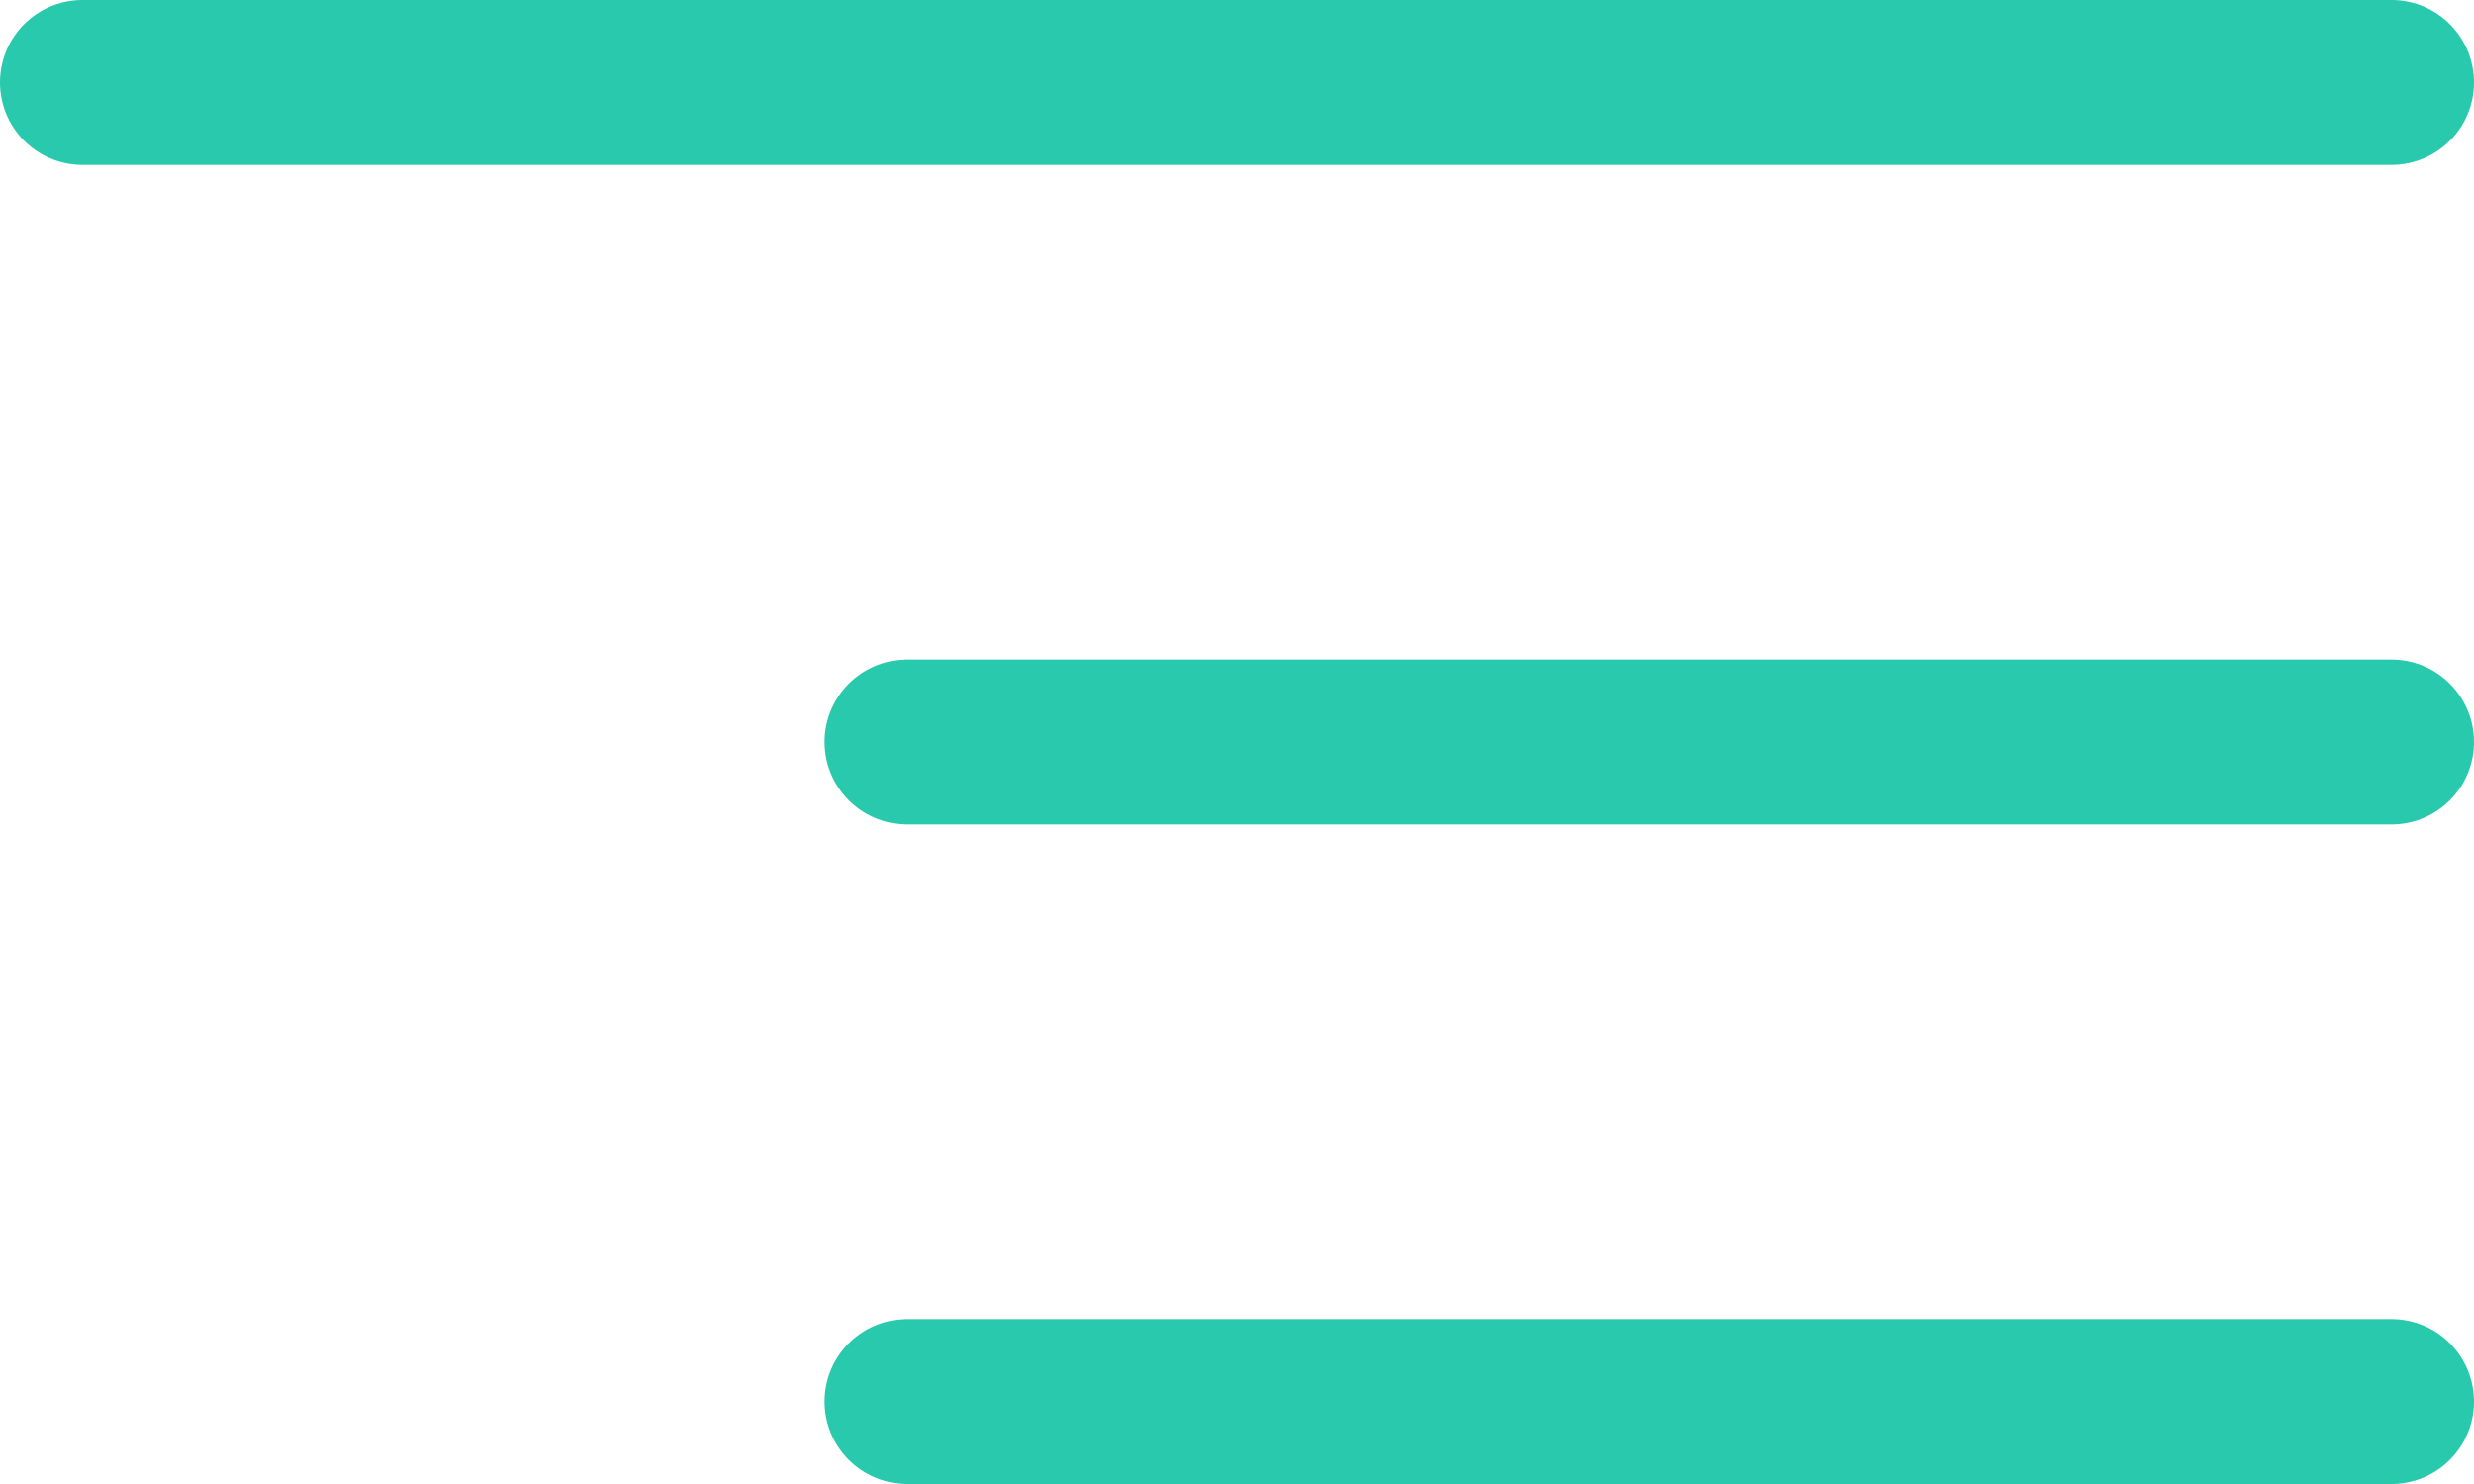 <svg width="30" height="18" viewBox="0 0 30 18" fill="none" xmlns="http://www.w3.org/2000/svg">
<line x1="1" y1="1" x2="29" y2="1" stroke="#28C9AC" stroke-width="2" stroke-linecap="round" stroke-linejoin="round"/>
<line x1="11" y1="9" x2="29" y2="9" stroke="#28C9AC" stroke-width="2" stroke-linecap="round" stroke-linejoin="round"/>
<line x1="11" y1="17" x2="29" y2="17" stroke="#28C9AC" stroke-width="2" stroke-linecap="round" stroke-linejoin="round"/>
</svg>

